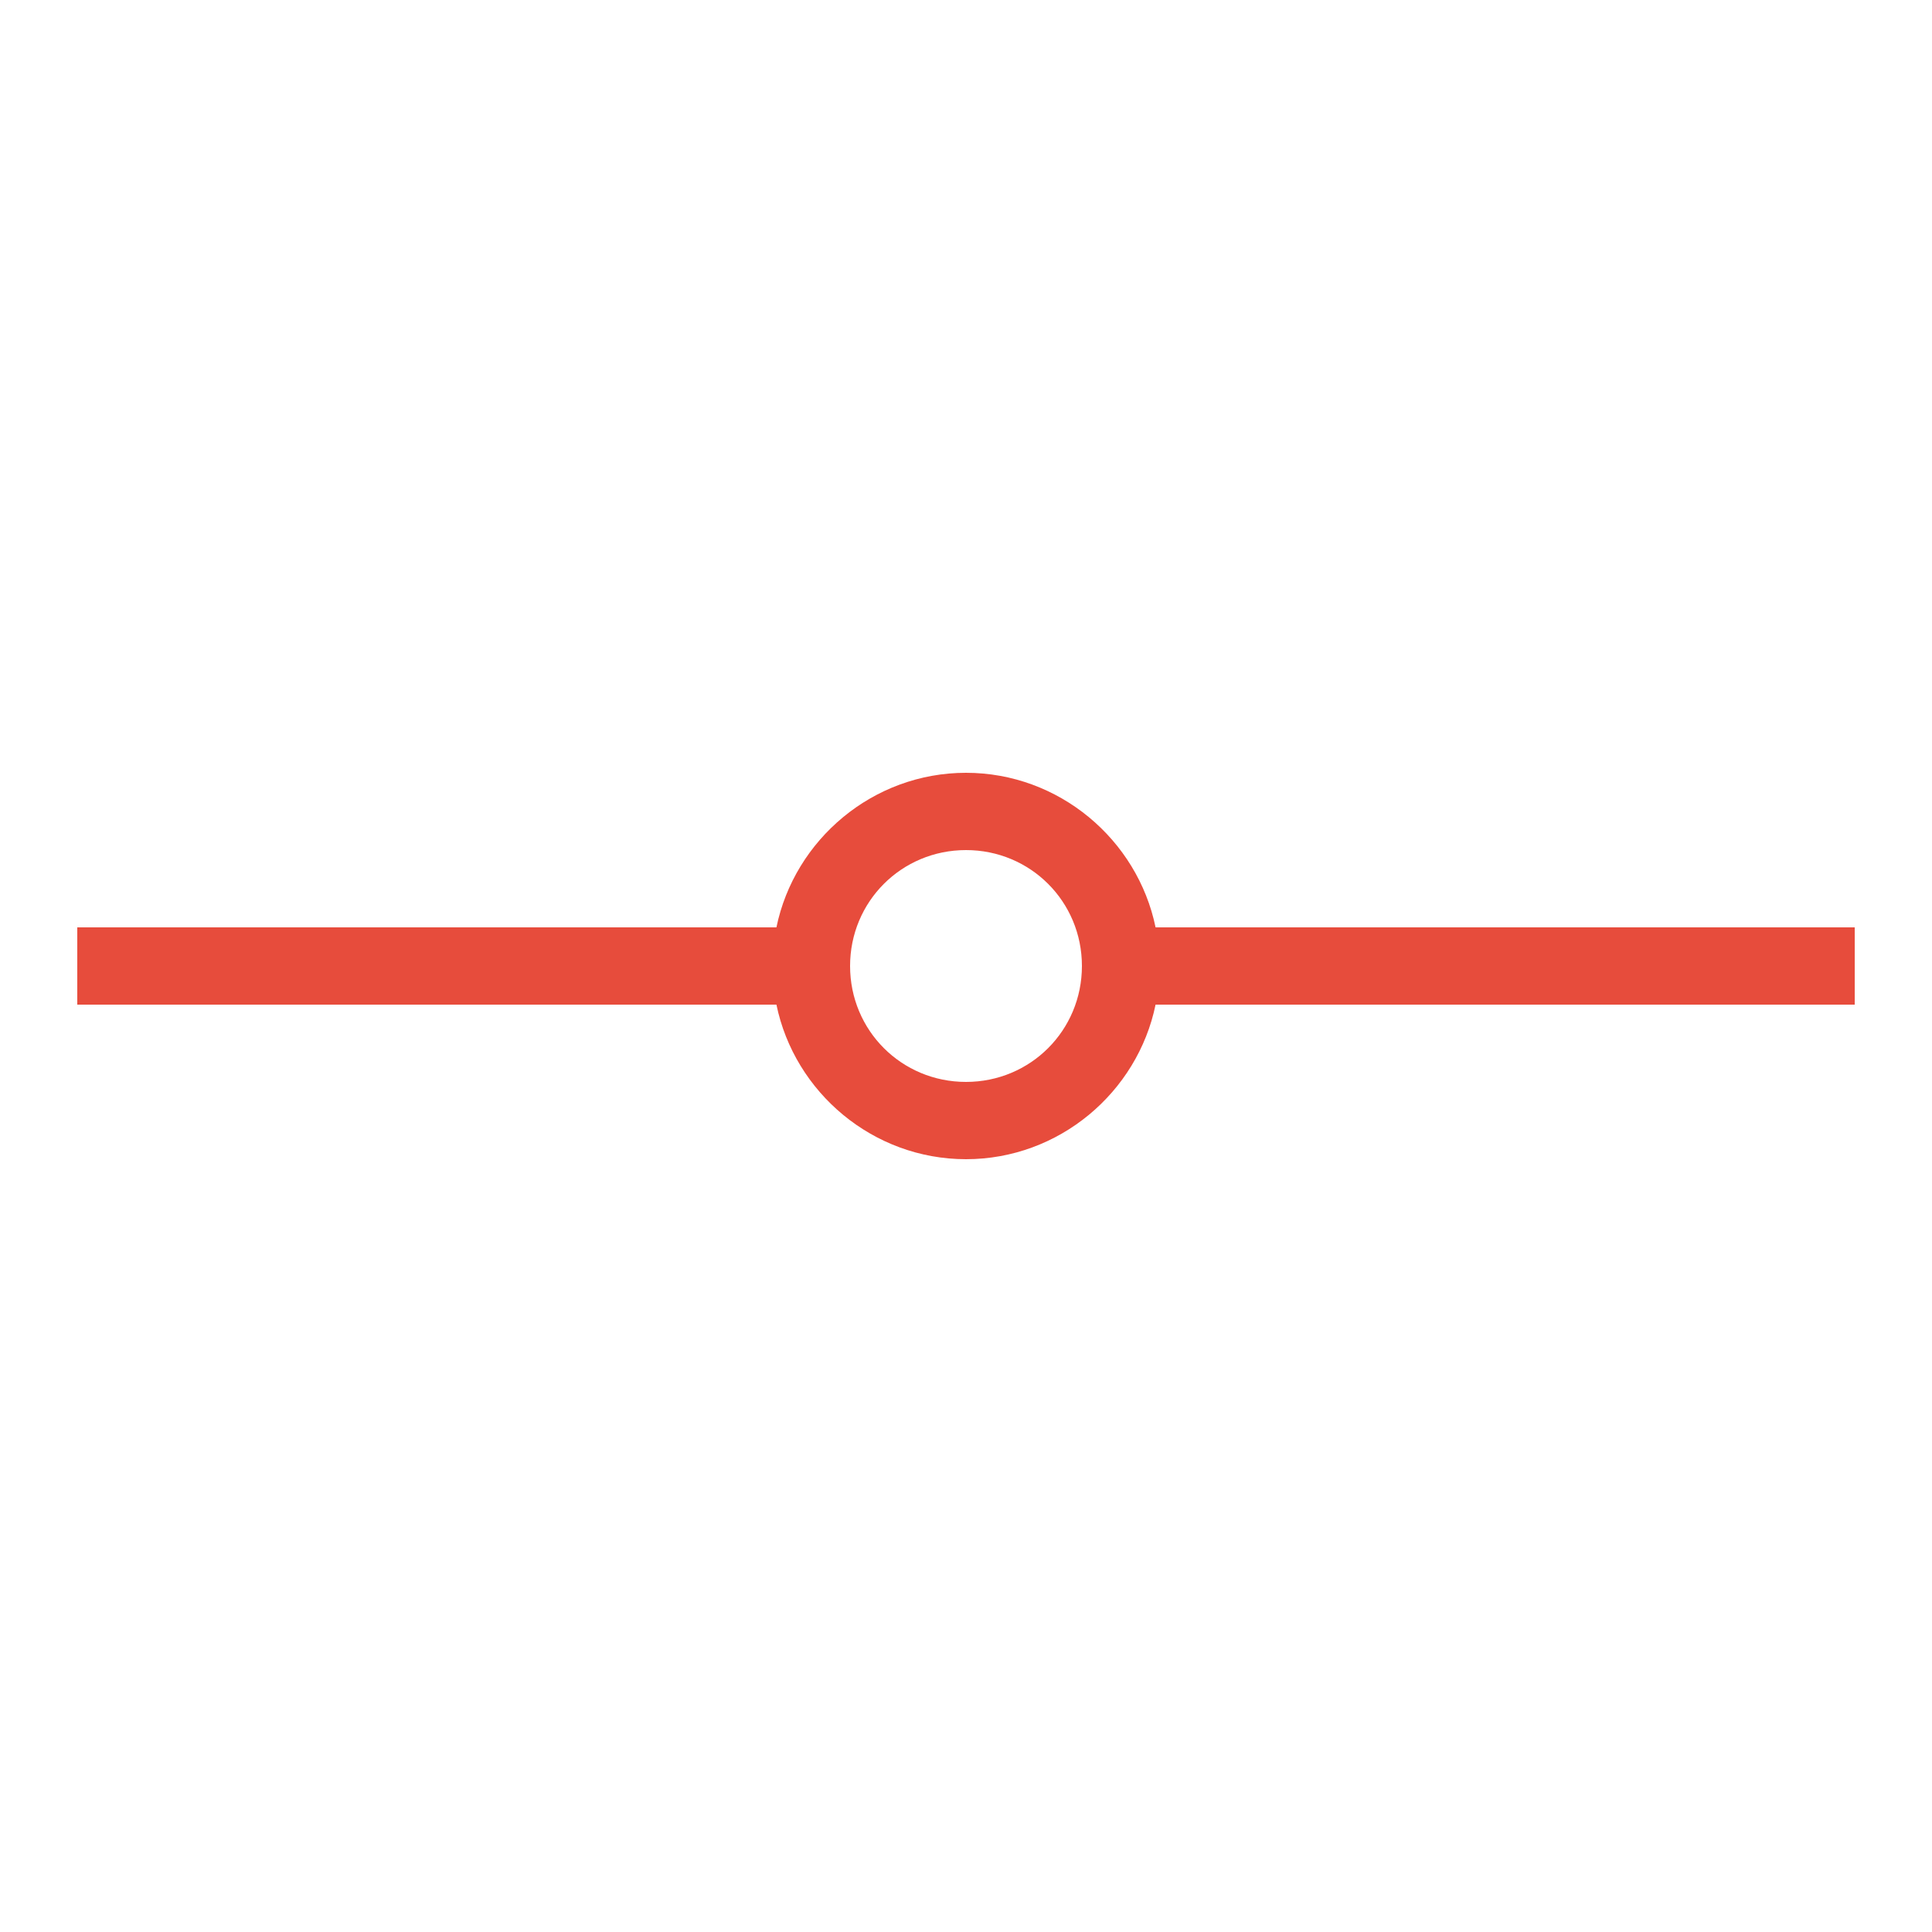 <svg fill="#e74c3c" xmlns="http://www.w3.org/2000/svg" viewBox="0 0 50 50" width="50px" height="50px"><path d="M 25 20 C 22.594 20 20.562 21.727 20.094 24 L 2 24 L 2 26 L 20.094 26 C 20.562 28.273 22.594 30 25 30 C 27.406 30 29.438 28.273 29.906 26 L 48 26 L 48 24 L 29.906 24 C 29.438 21.727 27.406 20 25 20 Z M 25 22 C 26.668 22 28 23.332 28 25 C 28 26.668 26.668 28 25 28 C 23.332 28 22 26.668 22 25 C 22 23.332 23.332 22 25 22 Z"/></svg>